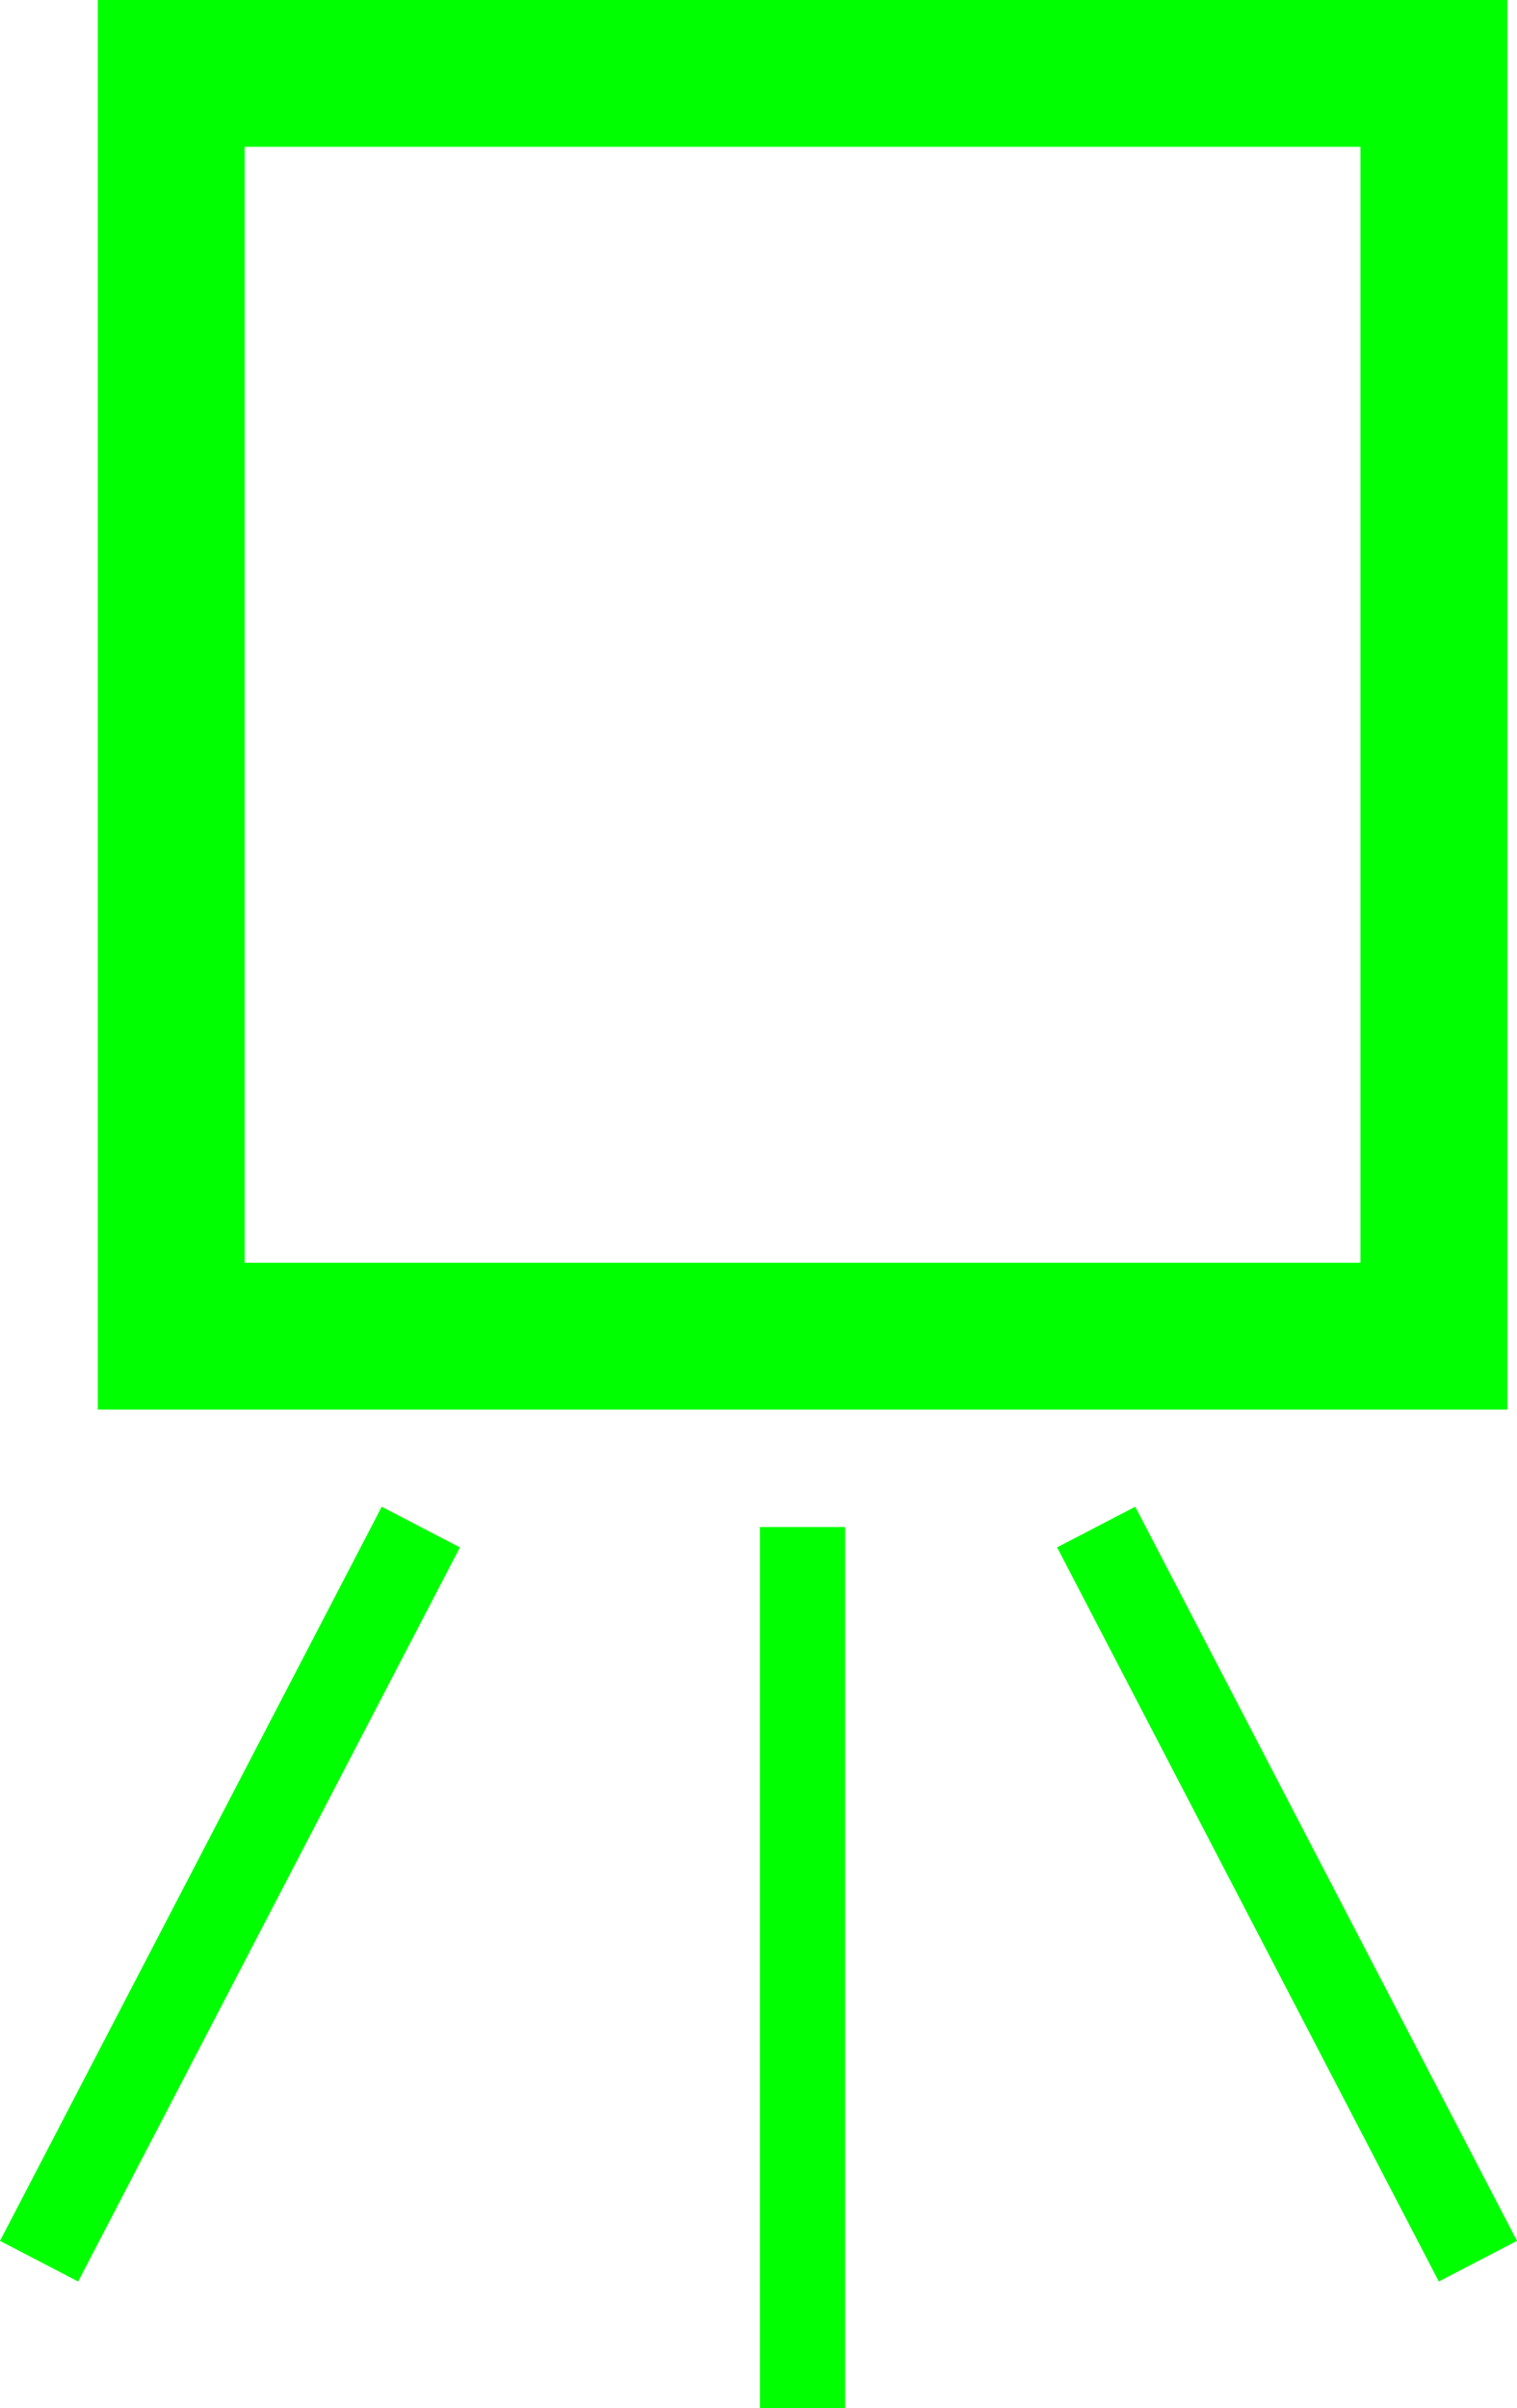 <?xml version="1.0" encoding="UTF-8" standalone="no"?>
<!-- Created with Inkscape (http://www.inkscape.org/) -->

<svg
   xmlns:dc="http://purl.org/dc/elements/1.1/"
   xmlns:cc="http://creativecommons.org/ns#"
   xmlns:rdf="http://www.w3.org/1999/02/22-rdf-syntax-ns#"
   xmlns:svg="http://www.w3.org/2000/svg"
   xmlns="http://www.w3.org/2000/svg"
   xmlns:sodipodi="http://sodipodi.sourceforge.net/DTD/sodipodi-0.dtd"
   xmlns:inkscape="http://www.inkscape.org/namespaces/inkscape"
   width="516.625"
   height="819.996"
   id="svg2"
   version="1.1"
   inkscape:version="0.48.3.1 r9886"
   sodipodi:docname="light-on.svg">
  <defs
     id="defs4">
    <inkscape:perspective
       sodipodi:type="inkscape:persp3d"
       inkscape:vp_x="274.28571 : 6.18109 : 1"
       inkscape:vp_y="0 : 1000 : 0"
       inkscape:vp_z="744.09448 : 526.18109 : 1"
       inkscape:persp3d-origin="372.04724 : 350.78739 : 1"
       id="perspective2985" />
  </defs>
  <sodipodi:namedview
     id="base"
     pagecolor="#ffffff"
     bordercolor="#666666"
     borderopacity="1.0"
     inkscape:pageopacity="0.0"
     inkscape:pageshadow="2"
     inkscape:zoom="0.35"
     inkscape:cx="313.18812"
     inkscape:cy="177.63497"
     inkscape:document-units="px"
     inkscape:current-layer="layer1"
     showgrid="false"
     inkscape:snap-bbox="true"
     inkscape:window-width="1362"
     inkscape:window-height="746"
     inkscape:window-x="0"
     inkscape:window-y="18"
     inkscape:window-maximized="1"
     fit-margin-top="0"
     fit-margin-left="0"
     fit-margin-right="0"
     fit-margin-bottom="0" />
  <g
     inkscape:label="Layer 1"
     inkscape:groupmode="layer"
     id="layer1"
     transform="translate(-1.688,-4.286)">
    <path
       style="fill:#00ff00"
       d="m 35,4.286 0,480 480,0 0,-480 -480,0 z m 50,50 380,0 0,380 -380,0 0,-380 z"
       id="rect3001" />
    <path
       style="fill:#00ff00;stroke:#00ff00;stroke-width:30;stroke-linecap:butt;stroke-linejoin:miter;stroke-miterlimit:4;stroke-opacity:1;stroke-dasharray:none"
       d="m 145,524.286 -130,250"
       id="path3017"
       inkscape:connector-curvature="0" />
    <path
       style="fill:#00ff00;stroke:#00ff00;stroke-width:30;stroke-linecap:butt;stroke-linejoin:miter;stroke-miterlimit:4;stroke-opacity:1;stroke-dasharray:none"
       d="m 375,524.286 130,250"
       id="path3017-3"
       inkscape:connector-curvature="0" />
    <path
       style="fill:#00ff00;stroke:#00ff00;stroke-width:29.009;stroke-linecap:butt;stroke-linejoin:miter;stroke-miterlimit:4;stroke-opacity:1;stroke-dasharray:none"
       d="m 275,524.286 0,300"
       id="path3017-8"
       inkscape:connector-curvature="0" />
  </g>
</svg>
